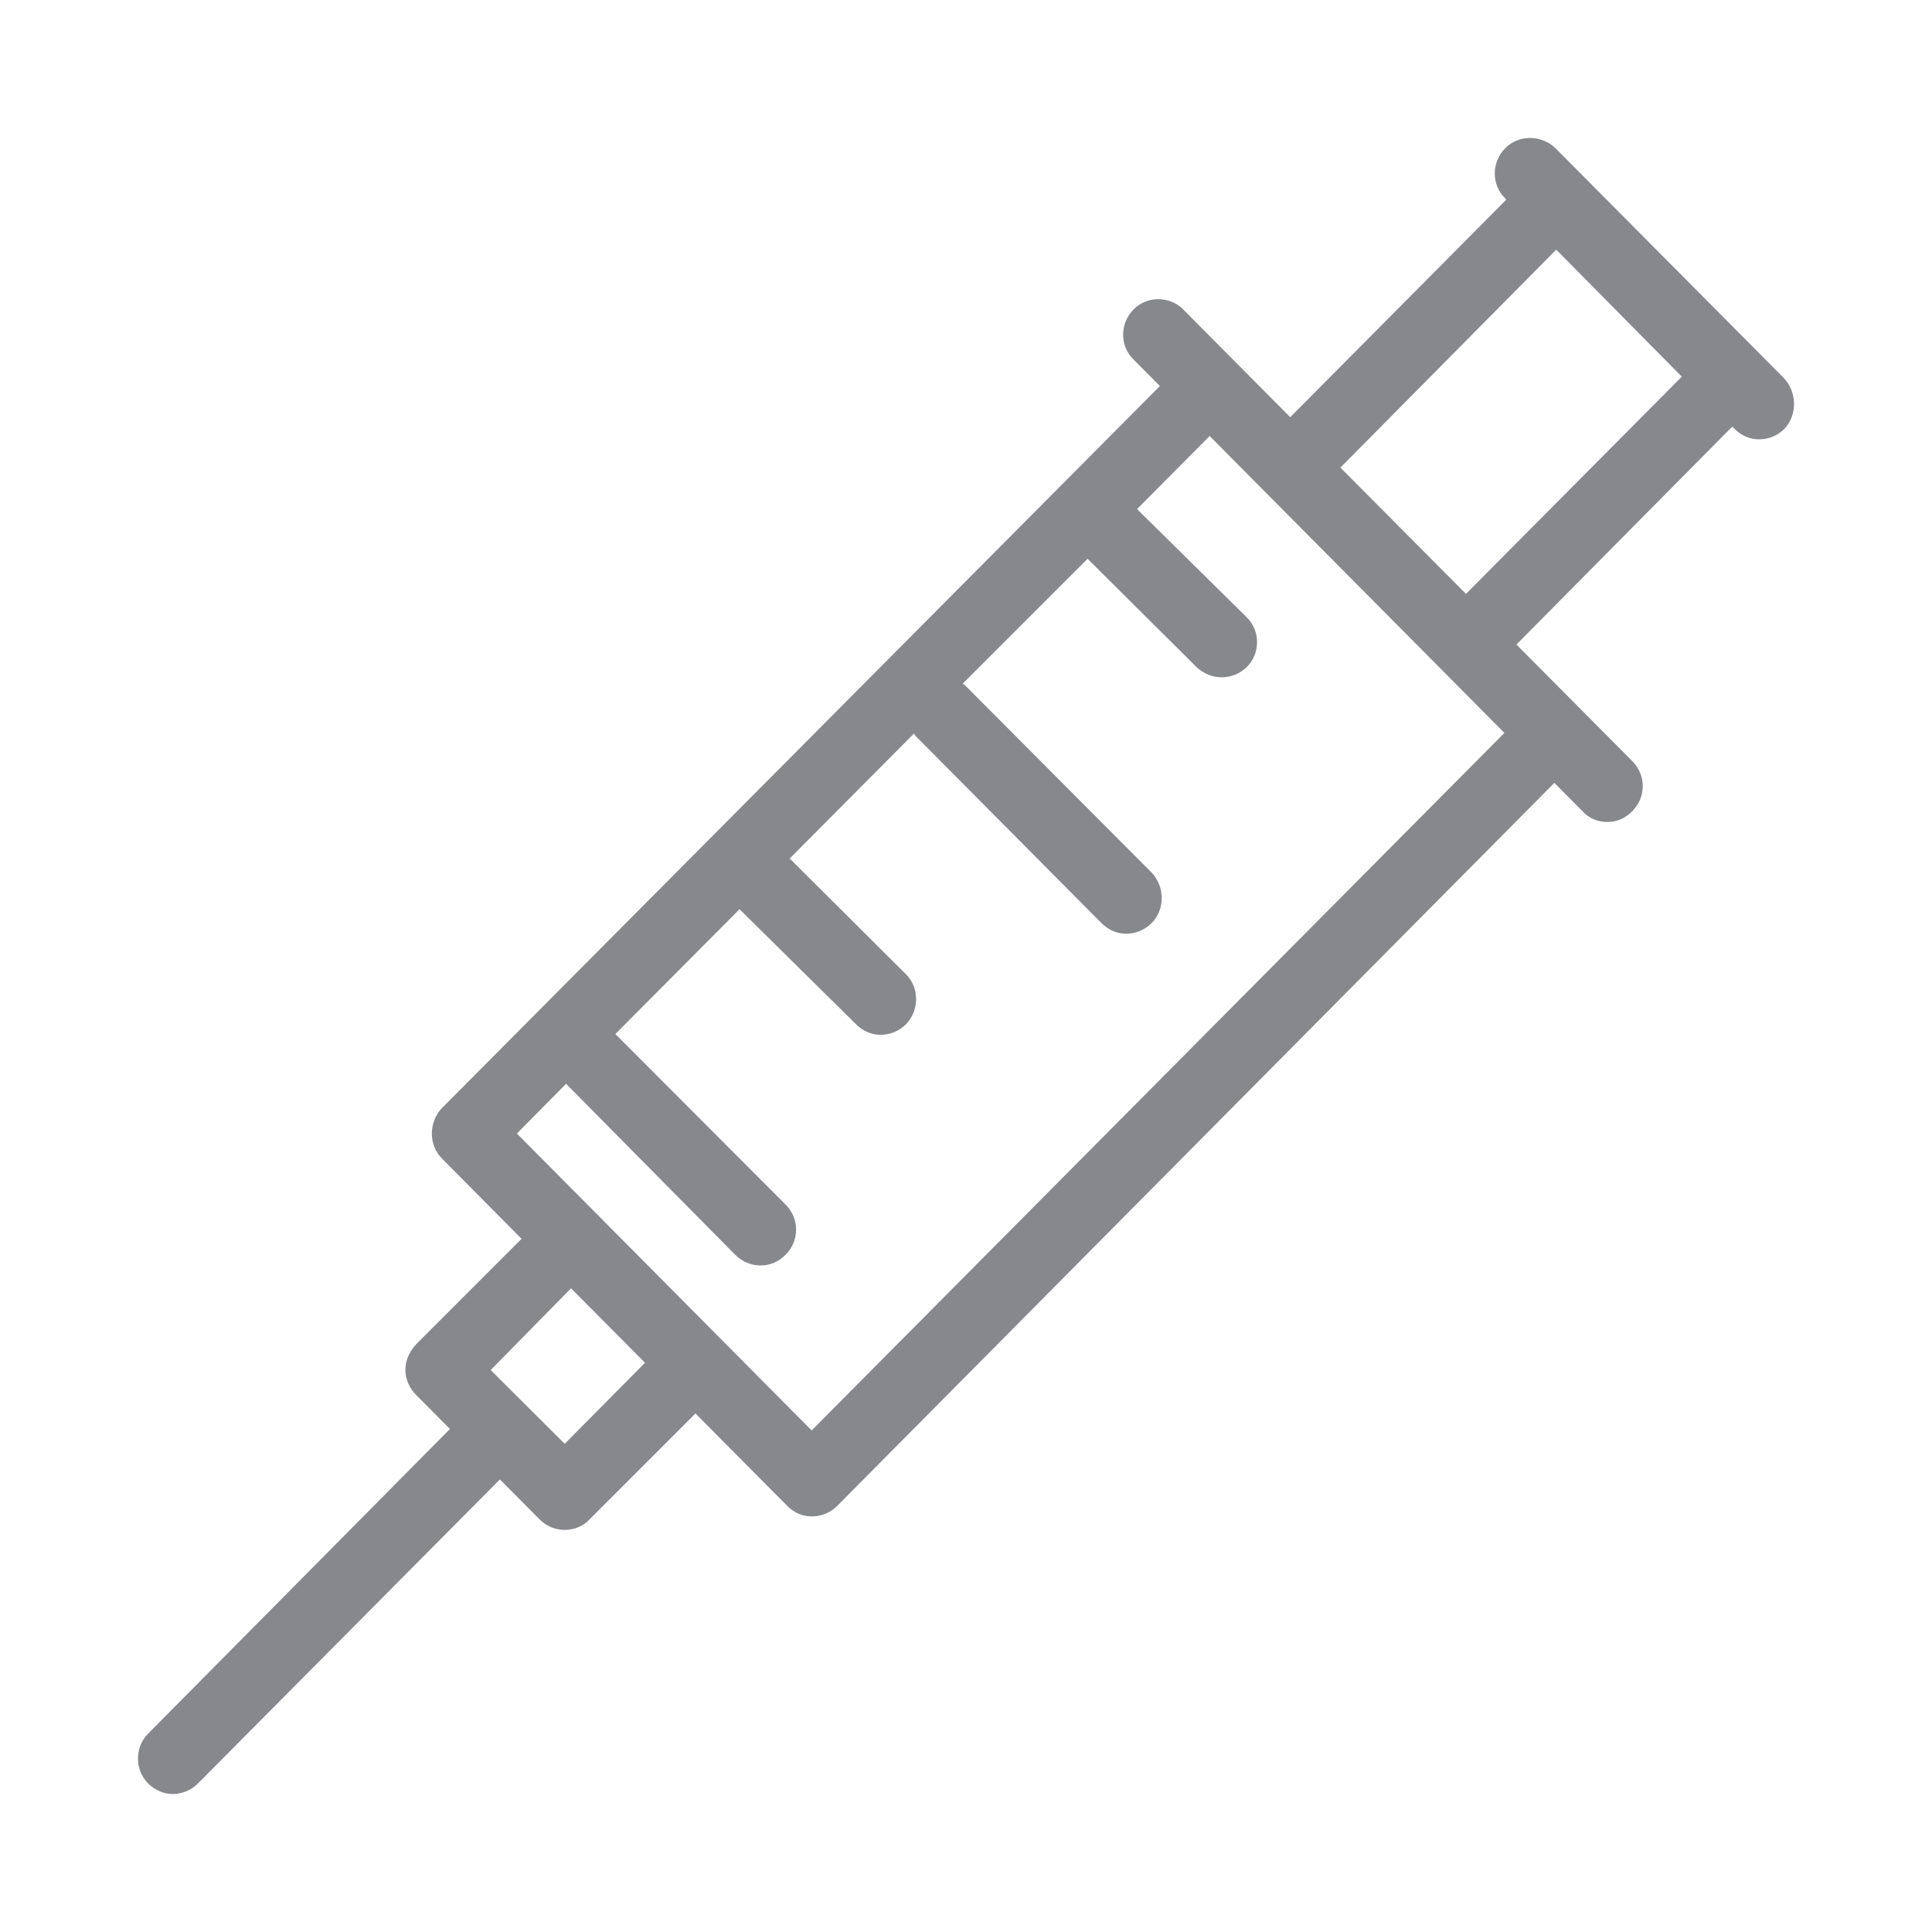 <svg width="28" height="28" viewBox="0 0 28 28" fill="none" xmlns="http://www.w3.org/2000/svg">
<path fill-rule="evenodd" clip-rule="evenodd" d="M21.246 8.607L19.426 6.777L22.554 3.618L24.374 5.459L21.246 8.607ZM11.763 20.731L7.491 16.428L8.204 15.707L10.656 18.186C10.759 18.289 10.892 18.34 11.025 18.34C11.158 18.34 11.281 18.289 11.384 18.186C11.589 17.982 11.589 17.66 11.384 17.456L8.918 14.986L10.718 13.177L12.405 14.843C12.507 14.945 12.63 14.997 12.763 14.997C12.896 14.997 13.03 14.945 13.132 14.843C13.327 14.638 13.327 14.307 13.122 14.112L11.445 12.442L13.245 10.632C13.255 10.643 13.265 10.663 13.276 10.673L15.963 13.378C16.066 13.48 16.189 13.532 16.322 13.532C16.455 13.532 16.588 13.48 16.691 13.378C16.885 13.183 16.885 12.852 16.691 12.647L13.993 9.939C13.982 9.929 13.972 9.919 13.952 9.908L15.762 8.098L17.346 9.673C17.449 9.765 17.572 9.816 17.705 9.816C17.838 9.816 17.971 9.765 18.074 9.662C18.268 9.468 18.268 9.137 18.064 8.942L16.479 7.378L17.531 6.319L21.803 10.622L11.763 20.731ZM8.184 20.925L7.111 19.856L8.276 18.671L9.348 19.75L8.184 20.925ZM25.853 5.479L22.541 2.146C22.336 1.951 22.008 1.951 21.817 2.146C21.612 2.351 21.612 2.682 21.817 2.877L21.827 2.897L18.699 6.046L17.145 4.482C16.95 4.287 16.622 4.287 16.431 4.482C16.226 4.687 16.226 5.018 16.431 5.213L16.81 5.595L6.405 16.059C6.21 16.264 6.21 16.595 6.405 16.79L7.559 17.954L6.029 19.484C5.937 19.587 5.875 19.709 5.875 19.856C5.875 19.989 5.937 20.123 6.029 20.215L6.521 20.71L2.146 25.126C1.951 25.32 1.951 25.652 2.146 25.846C2.248 25.949 2.382 26 2.501 26C2.634 26 2.768 25.949 2.87 25.846L7.245 21.441L7.818 22.018C7.921 22.12 8.044 22.172 8.187 22.172C8.32 22.172 8.454 22.12 8.546 22.018L10.079 20.485L11.408 21.823C11.51 21.926 11.633 21.977 11.766 21.977C11.899 21.977 12.033 21.926 12.135 21.823L22.527 11.346L22.937 11.759C23.029 11.862 23.162 11.913 23.295 11.913C23.428 11.913 23.551 11.862 23.654 11.759C23.859 11.554 23.859 11.233 23.654 11.028L21.977 9.341L25.105 6.183L25.136 6.213C25.238 6.316 25.361 6.367 25.495 6.367C25.628 6.367 25.761 6.316 25.863 6.213C26.048 6.015 26.048 5.687 25.853 5.479Z" fill="#86888C"/>
</svg>
